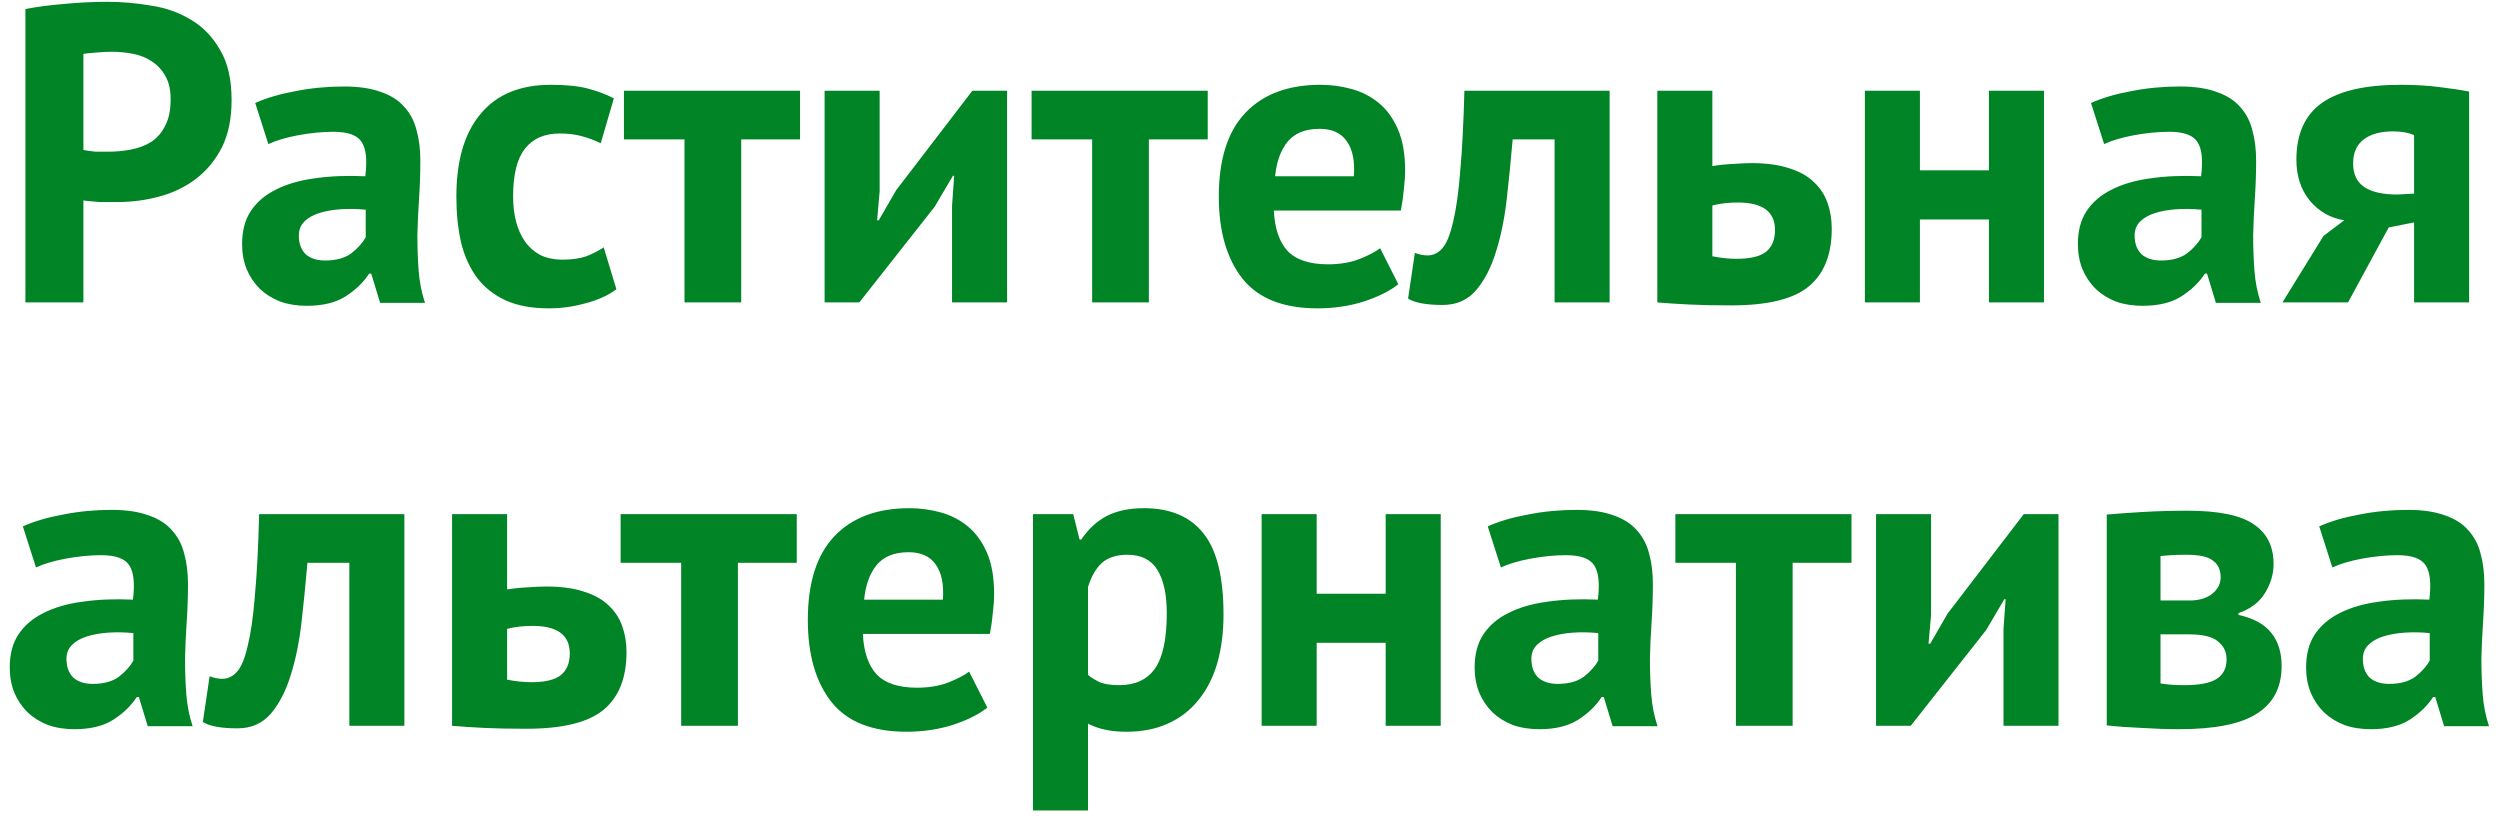 <svg width="124" height="41" viewBox="0 0 124 41" fill="none" xmlns="http://www.w3.org/2000/svg">
<path d="M1.26 0.447C1.848 0.335 2.492 0.251 3.192 0.195C3.906 0.125 4.613 0.09 5.313 0.09C6.041 0.09 6.769 0.153 7.497 0.279C8.239 0.391 8.904 0.629 9.492 0.993C10.08 1.343 10.556 1.84 10.92 2.484C11.298 3.114 11.487 3.94 11.487 4.962C11.487 5.886 11.326 6.67 11.004 7.314C10.682 7.944 10.255 8.462 9.723 8.868C9.191 9.274 8.582 9.568 7.896 9.75C7.224 9.932 6.524 10.023 5.796 10.023C5.726 10.023 5.614 10.023 5.46 10.023C5.306 10.023 5.145 10.023 4.977 10.023C4.809 10.009 4.641 9.995 4.473 9.981C4.319 9.967 4.207 9.953 4.137 9.939V15H1.26V0.447ZM5.544 2.568C5.264 2.568 4.998 2.582 4.746 2.61C4.494 2.624 4.291 2.645 4.137 2.673V7.44C4.193 7.454 4.277 7.468 4.389 7.482C4.501 7.496 4.62 7.51 4.746 7.524C4.872 7.524 4.991 7.524 5.103 7.524C5.229 7.524 5.32 7.524 5.376 7.524C5.754 7.524 6.125 7.489 6.489 7.419C6.867 7.349 7.203 7.223 7.497 7.041C7.791 6.845 8.022 6.579 8.19 6.243C8.372 5.907 8.463 5.466 8.463 4.92C8.463 4.458 8.379 4.08 8.211 3.786C8.043 3.478 7.819 3.233 7.539 3.051C7.273 2.869 6.965 2.743 6.615 2.673C6.265 2.603 5.908 2.568 5.544 2.568ZM12.659 5.109C13.219 4.857 13.884 4.661 14.654 4.521C15.424 4.367 16.229 4.29 17.069 4.29C17.797 4.29 18.406 4.381 18.896 4.563C19.386 4.731 19.771 4.976 20.051 5.298C20.345 5.62 20.548 6.005 20.66 6.453C20.786 6.901 20.849 7.405 20.849 7.965C20.849 8.581 20.828 9.204 20.786 9.834C20.744 10.45 20.716 11.059 20.702 11.661C20.702 12.263 20.723 12.851 20.765 13.425C20.807 13.985 20.912 14.517 21.08 15.021H18.854L18.413 13.572H18.308C18.028 14.006 17.636 14.384 17.132 14.706C16.642 15.014 16.005 15.168 15.221 15.168C14.731 15.168 14.29 15.098 13.898 14.958C13.506 14.804 13.17 14.594 12.89 14.328C12.61 14.048 12.393 13.726 12.239 13.362C12.085 12.984 12.008 12.564 12.008 12.102C12.008 11.458 12.148 10.919 12.428 10.485C12.722 10.037 13.135 9.68 13.667 9.414C14.213 9.134 14.857 8.945 15.599 8.847C16.355 8.735 17.195 8.7 18.119 8.742C18.217 7.958 18.161 7.398 17.951 7.062C17.741 6.712 17.272 6.537 16.544 6.537C15.998 6.537 15.417 6.593 14.801 6.705C14.199 6.817 13.702 6.964 13.31 7.146L12.659 5.109ZM16.124 12.921C16.67 12.921 17.104 12.802 17.426 12.564C17.748 12.312 17.986 12.046 18.14 11.766V10.401C17.706 10.359 17.286 10.352 16.88 10.38C16.488 10.408 16.138 10.471 15.83 10.569C15.522 10.667 15.277 10.807 15.095 10.989C14.913 11.171 14.822 11.402 14.822 11.682C14.822 12.074 14.934 12.382 15.158 12.606C15.396 12.816 15.718 12.921 16.124 12.921ZM30.574 14.349C30.154 14.657 29.643 14.888 29.041 15.042C28.453 15.21 27.844 15.294 27.214 15.294C26.374 15.294 25.66 15.161 25.072 14.895C24.498 14.629 24.029 14.258 23.665 13.782C23.301 13.292 23.035 12.704 22.867 12.018C22.713 11.332 22.636 10.576 22.636 9.75C22.636 7.972 23.035 6.607 23.833 5.655C24.631 4.689 25.793 4.206 27.319 4.206C28.089 4.206 28.705 4.269 29.167 4.395C29.643 4.521 30.07 4.682 30.448 4.878L29.797 7.104C29.475 6.95 29.153 6.831 28.831 6.747C28.523 6.663 28.166 6.621 27.76 6.621C27.004 6.621 26.43 6.873 26.038 7.377C25.646 7.867 25.45 8.658 25.45 9.75C25.45 10.198 25.499 10.611 25.597 10.989C25.695 11.367 25.842 11.696 26.038 11.976C26.234 12.256 26.486 12.48 26.794 12.648C27.116 12.802 27.487 12.879 27.907 12.879C28.369 12.879 28.761 12.823 29.083 12.711C29.405 12.585 29.692 12.438 29.944 12.27L30.574 14.349ZM39.683 6.915H36.764V15H33.95V6.915H30.947V4.5H39.683V6.915ZM47.221 10.212L47.326 8.721H47.263L46.36 10.254L42.622 15H40.9V4.5H43.63V9.498L43.504 10.926H43.588L44.449 9.435L48.229 4.5H49.951V15H47.221V10.212ZM59.904 6.915H56.984V15H54.17V6.915H51.167V4.5H59.904V6.915ZM69.357 14.097C68.937 14.433 68.363 14.72 67.635 14.958C66.921 15.182 66.158 15.294 65.346 15.294C63.652 15.294 62.413 14.804 61.629 13.824C60.845 12.83 60.453 11.472 60.453 9.75C60.453 7.902 60.894 6.516 61.776 5.592C62.658 4.668 63.897 4.206 65.493 4.206C66.025 4.206 66.543 4.276 67.047 4.416C67.551 4.556 67.999 4.787 68.391 5.109C68.783 5.431 69.098 5.865 69.336 6.411C69.574 6.957 69.693 7.636 69.693 8.448C69.693 8.742 69.672 9.057 69.63 9.393C69.602 9.729 69.553 10.079 69.483 10.443H63.183C63.225 11.325 63.449 11.99 63.855 12.438C64.275 12.886 64.947 13.11 65.871 13.11C66.445 13.11 66.956 13.026 67.404 12.858C67.866 12.676 68.216 12.494 68.454 12.312L69.357 14.097ZM65.451 6.39C64.737 6.39 64.205 6.607 63.855 7.041C63.519 7.461 63.316 8.028 63.246 8.742H67.152C67.208 7.986 67.089 7.405 66.795 6.999C66.515 6.593 66.067 6.39 65.451 6.39ZM77.107 6.915H75.028C74.944 7.909 74.846 8.896 74.734 9.876C74.622 10.856 74.44 11.738 74.188 12.522C73.95 13.292 73.621 13.922 73.201 14.412C72.781 14.888 72.235 15.126 71.563 15.126C70.751 15.126 70.177 15.021 69.841 14.811L70.177 12.543C70.401 12.627 70.611 12.669 70.807 12.669C71.087 12.669 71.332 12.55 71.542 12.312C71.752 12.074 71.927 11.647 72.067 11.031C72.221 10.415 72.34 9.582 72.424 8.532C72.522 7.468 72.592 6.124 72.634 4.5H79.837V15H77.107V6.915ZM84.933 12.711C85.353 12.795 85.752 12.837 86.13 12.837C86.802 12.837 87.285 12.725 87.579 12.501C87.887 12.263 88.041 11.899 88.041 11.409C88.041 10.499 87.425 10.044 86.193 10.044C85.731 10.044 85.311 10.093 84.933 10.191V12.711ZM84.933 8.238C85.269 8.182 85.605 8.147 85.941 8.133C86.291 8.105 86.606 8.091 86.886 8.091C87.614 8.091 88.23 8.175 88.734 8.343C89.238 8.497 89.644 8.721 89.952 9.015C90.274 9.309 90.505 9.659 90.645 10.065C90.785 10.457 90.855 10.884 90.855 11.346C90.855 12.62 90.477 13.572 89.721 14.202C88.965 14.832 87.684 15.147 85.878 15.147C85.08 15.147 84.387 15.133 83.799 15.105C83.225 15.077 82.693 15.042 82.203 15V4.5H84.933V8.238ZM98.651 10.884H95.228V15H92.498V4.5H95.228V8.448H98.651V4.5H101.381V15H98.651V10.884ZM103.714 5.109C104.274 4.857 104.939 4.661 105.709 4.521C106.479 4.367 107.284 4.29 108.124 4.29C108.852 4.29 109.461 4.381 109.951 4.563C110.441 4.731 110.826 4.976 111.106 5.298C111.4 5.62 111.603 6.005 111.715 6.453C111.841 6.901 111.904 7.405 111.904 7.965C111.904 8.581 111.883 9.204 111.841 9.834C111.799 10.45 111.771 11.059 111.757 11.661C111.757 12.263 111.778 12.851 111.82 13.425C111.862 13.985 111.967 14.517 112.135 15.021H109.909L109.468 13.572H109.363C109.083 14.006 108.691 14.384 108.187 14.706C107.697 15.014 107.06 15.168 106.276 15.168C105.786 15.168 105.345 15.098 104.953 14.958C104.561 14.804 104.225 14.594 103.945 14.328C103.665 14.048 103.448 13.726 103.294 13.362C103.14 12.984 103.063 12.564 103.063 12.102C103.063 11.458 103.203 10.919 103.483 10.485C103.777 10.037 104.19 9.68 104.722 9.414C105.268 9.134 105.912 8.945 106.654 8.847C107.41 8.735 108.25 8.7 109.174 8.742C109.272 7.958 109.216 7.398 109.006 7.062C108.796 6.712 108.327 6.537 107.599 6.537C107.053 6.537 106.472 6.593 105.856 6.705C105.254 6.817 104.757 6.964 104.365 7.146L103.714 5.109ZM107.179 12.921C107.725 12.921 108.159 12.802 108.481 12.564C108.803 12.312 109.041 12.046 109.195 11.766V10.401C108.761 10.359 108.341 10.352 107.935 10.38C107.543 10.408 107.193 10.471 106.885 10.569C106.577 10.667 106.332 10.807 106.15 10.989C105.968 11.171 105.877 11.402 105.877 11.682C105.877 12.074 105.989 12.382 106.213 12.606C106.451 12.816 106.773 12.921 107.179 12.921ZM119.739 11.031L118.479 11.283L116.463 15H113.208L115.245 11.703L116.274 10.926C115.588 10.814 115.021 10.492 114.573 9.96C114.125 9.414 113.901 8.735 113.901 7.923C113.901 6.649 114.321 5.711 115.161 5.109C116.015 4.507 117.317 4.206 119.067 4.206C119.739 4.206 120.362 4.241 120.936 4.311C121.524 4.381 122.035 4.458 122.469 4.542V15H119.739V11.031ZM119.739 9.603V6.705C119.585 6.635 119.417 6.586 119.235 6.558C119.053 6.53 118.878 6.516 118.71 6.516C118.08 6.516 117.59 6.649 117.24 6.915C116.89 7.181 116.715 7.58 116.715 8.112C116.715 8.644 116.904 9.036 117.282 9.288C117.674 9.54 118.241 9.659 118.983 9.645L119.739 9.603ZM1.134 26.109C1.694 25.857 2.359 25.661 3.129 25.521C3.899 25.367 4.704 25.29 5.544 25.29C6.272 25.29 6.881 25.381 7.371 25.563C7.861 25.731 8.246 25.976 8.526 26.298C8.82 26.62 9.023 27.005 9.135 27.453C9.261 27.901 9.324 28.405 9.324 28.965C9.324 29.581 9.303 30.204 9.261 30.834C9.219 31.45 9.191 32.059 9.177 32.661C9.177 33.263 9.198 33.851 9.24 34.425C9.282 34.985 9.387 35.517 9.555 36.021H7.329L6.888 34.572H6.783C6.503 35.006 6.111 35.384 5.607 35.706C5.117 36.014 4.48 36.168 3.696 36.168C3.206 36.168 2.765 36.098 2.373 35.958C1.981 35.804 1.645 35.594 1.365 35.328C1.085 35.048 0.868 34.726 0.714 34.362C0.56 33.984 0.483 33.564 0.483 33.102C0.483 32.458 0.623 31.919 0.903 31.485C1.197 31.037 1.61 30.68 2.142 30.414C2.688 30.134 3.332 29.945 4.074 29.847C4.83 29.735 5.67 29.7 6.594 29.742C6.692 28.958 6.636 28.398 6.426 28.062C6.216 27.712 5.747 27.537 5.019 27.537C4.473 27.537 3.892 27.593 3.276 27.705C2.674 27.817 2.177 27.964 1.785 28.146L1.134 26.109ZM4.599 33.921C5.145 33.921 5.579 33.802 5.901 33.564C6.223 33.312 6.461 33.046 6.615 32.766V31.401C6.181 31.359 5.761 31.352 5.355 31.38C4.963 31.408 4.613 31.471 4.305 31.569C3.997 31.667 3.752 31.807 3.57 31.989C3.388 32.171 3.297 32.402 3.297 32.682C3.297 33.074 3.409 33.382 3.633 33.606C3.871 33.816 4.193 33.921 4.599 33.921ZM17.327 27.915H15.248C15.164 28.909 15.066 29.896 14.954 30.876C14.842 31.856 14.66 32.738 14.408 33.522C14.17 34.292 13.841 34.922 13.421 35.412C13.001 35.888 12.455 36.126 11.783 36.126C10.971 36.126 10.397 36.021 10.061 35.811L10.397 33.543C10.621 33.627 10.831 33.669 11.027 33.669C11.307 33.669 11.552 33.55 11.762 33.312C11.972 33.074 12.147 32.647 12.287 32.031C12.441 31.415 12.56 30.582 12.644 29.532C12.742 28.468 12.812 27.124 12.854 25.5H20.057V36H17.327V27.915ZM25.153 33.711C25.573 33.795 25.972 33.837 26.35 33.837C27.022 33.837 27.505 33.725 27.799 33.501C28.107 33.263 28.261 32.899 28.261 32.409C28.261 31.499 27.645 31.044 26.413 31.044C25.951 31.044 25.531 31.093 25.153 31.191V33.711ZM25.153 29.238C25.489 29.182 25.825 29.147 26.161 29.133C26.511 29.105 26.826 29.091 27.106 29.091C27.834 29.091 28.45 29.175 28.954 29.343C29.458 29.497 29.864 29.721 30.172 30.015C30.494 30.309 30.725 30.659 30.865 31.065C31.005 31.457 31.075 31.884 31.075 32.346C31.075 33.62 30.697 34.572 29.941 35.202C29.185 35.832 27.904 36.147 26.098 36.147C25.3 36.147 24.607 36.133 24.019 36.105C23.445 36.077 22.913 36.042 22.423 36V25.5H25.153V29.238ZM39.519 27.915H36.6V36H33.786V27.915H30.783V25.5H39.519V27.915ZM48.972 35.097C48.552 35.433 47.978 35.72 47.25 35.958C46.536 36.182 45.773 36.294 44.961 36.294C43.267 36.294 42.028 35.804 41.244 34.824C40.46 33.83 40.068 32.472 40.068 30.75C40.068 28.902 40.509 27.516 41.391 26.592C42.273 25.668 43.512 25.206 45.108 25.206C45.64 25.206 46.158 25.276 46.662 25.416C47.166 25.556 47.614 25.787 48.006 26.109C48.398 26.431 48.713 26.865 48.951 27.411C49.189 27.957 49.308 28.636 49.308 29.448C49.308 29.742 49.287 30.057 49.245 30.393C49.217 30.729 49.168 31.079 49.098 31.443H42.798C42.84 32.325 43.064 32.99 43.47 33.438C43.89 33.886 44.562 34.11 45.486 34.11C46.06 34.11 46.571 34.026 47.019 33.858C47.481 33.676 47.831 33.494 48.069 33.312L48.972 35.097ZM45.066 27.39C44.352 27.39 43.82 27.607 43.47 28.041C43.134 28.461 42.931 29.028 42.861 29.742H46.767C46.823 28.986 46.704 28.405 46.41 27.999C46.13 27.593 45.682 27.39 45.066 27.39ZM51.236 25.5H53.231L53.546 26.76H53.63C53.994 26.228 54.421 25.836 54.911 25.584C55.415 25.332 56.024 25.206 56.738 25.206C58.054 25.206 59.041 25.626 59.699 26.466C60.357 27.292 60.686 28.629 60.686 30.477C60.686 31.373 60.581 32.185 60.371 32.913C60.161 33.627 59.846 34.236 59.426 34.74C59.02 35.244 58.516 35.629 57.914 35.895C57.326 36.161 56.647 36.294 55.877 36.294C55.443 36.294 55.086 36.259 54.806 36.189C54.526 36.133 54.246 36.035 53.966 35.895V40.2H51.236V25.5ZM55.919 27.516C55.387 27.516 54.967 27.649 54.659 27.915C54.365 28.181 54.134 28.58 53.966 29.112V33.48C54.162 33.634 54.372 33.76 54.596 33.858C54.834 33.942 55.142 33.984 55.52 33.984C56.304 33.984 56.892 33.711 57.284 33.165C57.676 32.605 57.872 31.688 57.872 30.414C57.872 29.49 57.718 28.776 57.41 28.272C57.102 27.768 56.605 27.516 55.919 27.516ZM68.73 31.884H65.307V36H62.577V25.5H65.307V29.448H68.73V25.5H71.46V36H68.73V31.884ZM73.793 26.109C74.353 25.857 75.018 25.661 75.788 25.521C76.558 25.367 77.363 25.29 78.203 25.29C78.931 25.29 79.54 25.381 80.03 25.563C80.52 25.731 80.905 25.976 81.185 26.298C81.479 26.62 81.682 27.005 81.794 27.453C81.92 27.901 81.983 28.405 81.983 28.965C81.983 29.581 81.962 30.204 81.92 30.834C81.878 31.45 81.85 32.059 81.836 32.661C81.836 33.263 81.857 33.851 81.899 34.425C81.941 34.985 82.046 35.517 82.214 36.021H79.988L79.547 34.572H79.442C79.162 35.006 78.77 35.384 78.266 35.706C77.776 36.014 77.139 36.168 76.355 36.168C75.865 36.168 75.424 36.098 75.032 35.958C74.64 35.804 74.304 35.594 74.024 35.328C73.744 35.048 73.527 34.726 73.373 34.362C73.219 33.984 73.142 33.564 73.142 33.102C73.142 32.458 73.282 31.919 73.562 31.485C73.856 31.037 74.269 30.68 74.801 30.414C75.347 30.134 75.991 29.945 76.733 29.847C77.489 29.735 78.329 29.7 79.253 29.742C79.351 28.958 79.295 28.398 79.085 28.062C78.875 27.712 78.406 27.537 77.678 27.537C77.132 27.537 76.551 27.593 75.935 27.705C75.333 27.817 74.836 27.964 74.444 28.146L73.793 26.109ZM77.258 33.921C77.804 33.921 78.238 33.802 78.56 33.564C78.882 33.312 79.12 33.046 79.274 32.766V31.401C78.84 31.359 78.42 31.352 78.014 31.38C77.622 31.408 77.272 31.471 76.964 31.569C76.656 31.667 76.411 31.807 76.229 31.989C76.047 32.171 75.956 32.402 75.956 32.682C75.956 33.074 76.068 33.382 76.292 33.606C76.53 33.816 76.852 33.921 77.258 33.921ZM91.834 27.915H88.915V36H86.101V27.915H83.098V25.5H91.834V27.915ZM99.373 31.212L99.478 29.721H99.415L98.511 31.254L94.773 36H93.052V25.5H95.781V30.498L95.656 31.926H95.74L96.6 30.435L100.38 25.5H102.102V36H99.373V31.212ZM104.495 25.521C104.985 25.479 105.573 25.437 106.259 25.395C106.959 25.353 107.708 25.332 108.506 25.332C110.046 25.332 111.138 25.556 111.782 26.004C112.44 26.438 112.769 27.096 112.769 27.978C112.769 28.468 112.629 28.944 112.349 29.406C112.069 29.868 111.628 30.204 111.026 30.414V30.498C111.782 30.666 112.328 30.967 112.664 31.401C113 31.821 113.168 32.367 113.168 33.039C113.168 34.089 112.762 34.873 111.95 35.391C111.152 35.909 109.864 36.168 108.086 36.168C107.498 36.168 106.875 36.147 106.217 36.105C105.559 36.077 104.985 36.035 104.495 35.979V25.521ZM107.162 33.9C107.358 33.928 107.54 33.949 107.708 33.963C107.876 33.977 108.086 33.984 108.338 33.984C109.094 33.984 109.633 33.879 109.955 33.669C110.277 33.459 110.438 33.137 110.438 32.703C110.438 32.339 110.298 32.045 110.018 31.821C109.752 31.583 109.269 31.464 108.569 31.464H107.162V33.9ZM108.611 29.784C109.059 29.784 109.423 29.679 109.703 29.469C109.997 29.245 110.144 28.965 110.144 28.629C110.144 28.265 110.018 27.992 109.766 27.81C109.528 27.614 109.087 27.516 108.443 27.516C108.121 27.516 107.862 27.523 107.666 27.537C107.484 27.551 107.316 27.565 107.162 27.579V29.784H108.611ZM115.034 26.109C115.594 25.857 116.259 25.661 117.029 25.521C117.799 25.367 118.604 25.29 119.444 25.29C120.172 25.29 120.781 25.381 121.271 25.563C121.761 25.731 122.146 25.976 122.426 26.298C122.72 26.62 122.923 27.005 123.035 27.453C123.161 27.901 123.224 28.405 123.224 28.965C123.224 29.581 123.203 30.204 123.161 30.834C123.119 31.45 123.091 32.059 123.077 32.661C123.077 33.263 123.098 33.851 123.14 34.425C123.182 34.985 123.287 35.517 123.455 36.021H121.229L120.788 34.572H120.683C120.403 35.006 120.011 35.384 119.507 35.706C119.017 36.014 118.38 36.168 117.596 36.168C117.106 36.168 116.665 36.098 116.273 35.958C115.881 35.804 115.545 35.594 115.265 35.328C114.985 35.048 114.768 34.726 114.614 34.362C114.46 33.984 114.383 33.564 114.383 33.102C114.383 32.458 114.523 31.919 114.803 31.485C115.097 31.037 115.51 30.68 116.042 30.414C116.588 30.134 117.232 29.945 117.974 29.847C118.73 29.735 119.57 29.7 120.494 29.742C120.592 28.958 120.536 28.398 120.326 28.062C120.116 27.712 119.647 27.537 118.919 27.537C118.373 27.537 117.792 27.593 117.176 27.705C116.574 27.817 116.077 27.964 115.685 28.146L115.034 26.109ZM118.499 33.921C119.045 33.921 119.479 33.802 119.801 33.564C120.123 33.312 120.361 33.046 120.515 32.766V31.401C120.081 31.359 119.661 31.352 119.255 31.38C118.863 31.408 118.513 31.471 118.205 31.569C117.897 31.667 117.652 31.807 117.47 31.989C117.288 32.171 117.197 32.402 117.197 32.682C117.197 33.074 117.309 33.382 117.533 33.606C117.771 33.816 118.093 33.921 118.499 33.921Z" fill="#008425"/>
</svg>
